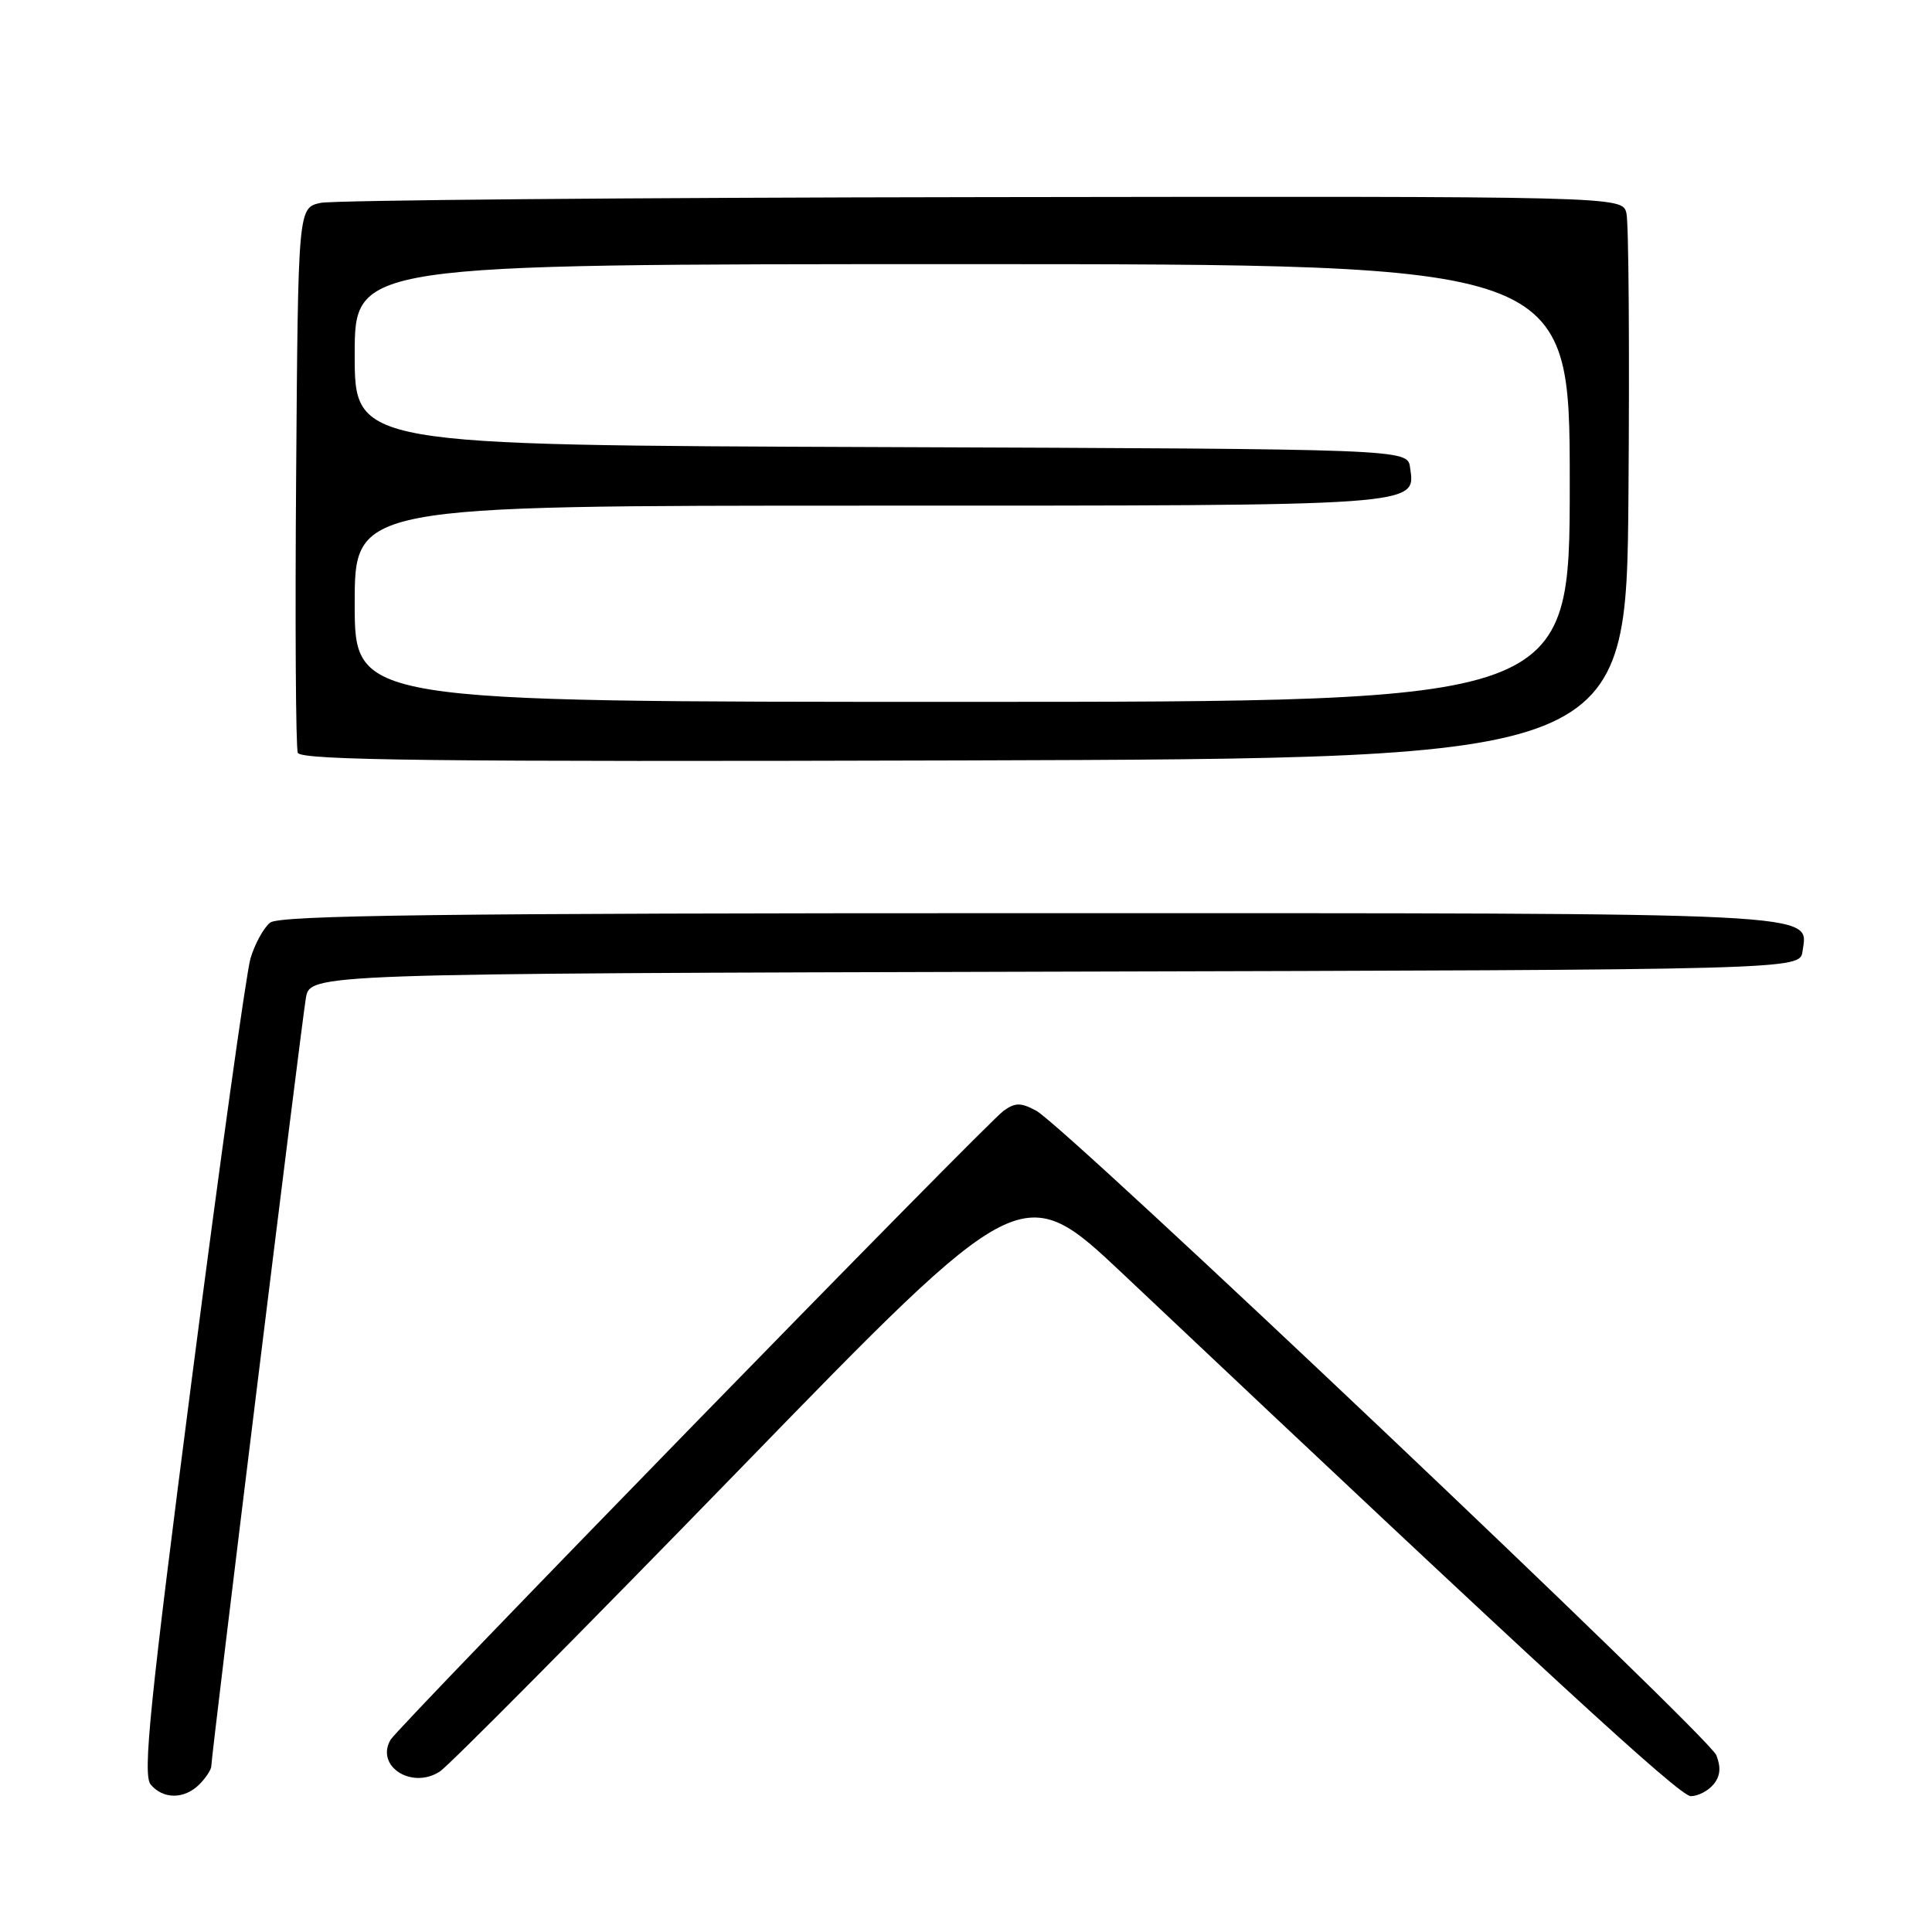 <?xml version="1.0" encoding="UTF-8" standalone="no"?>
<!DOCTYPE svg PUBLIC "-//W3C//DTD SVG 1.1//EN" "http://www.w3.org/Graphics/SVG/1.1/DTD/svg11.dtd" >
<svg xmlns="http://www.w3.org/2000/svg" xmlns:xlink="http://www.w3.org/1999/xlink" version="1.1" viewBox="0 0 256 256">
 <g >
 <path fill="currentColor"
d=" M 26.43 236.43 C 27.29 235.56 28.00 234.48 28.00 234.01 C 28.00 232.61 39.93 135.74 40.53 132.25 C 41.09 129.01 41.09 129.01 139.79 128.75 C 238.50 128.50 238.50 128.50 238.84 126.06 C 239.58 120.83 243.12 121.00 136.50 121.00 C 58.72 121.00 37.04 121.27 35.80 122.25 C 34.93 122.94 33.76 125.08 33.19 127.00 C 32.63 128.93 29.13 153.99 25.42 182.70 C 19.85 225.78 18.89 235.17 19.96 236.45 C 21.61 238.44 24.43 238.43 26.43 236.43 Z  M 227.05 236.44 C 227.95 235.36 228.06 234.18 227.42 232.57 C 226.40 230.01 141.20 149.27 137.31 147.18 C 135.27 146.08 134.53 146.08 132.99 147.18 C 130.69 148.82 52.79 228.74 51.75 230.53 C 49.71 234.04 54.59 237.16 58.30 234.72 C 59.51 233.92 77.36 215.93 97.97 194.73 C 135.43 156.18 135.43 156.18 148.97 168.96 C 204.93 221.79 222.56 238.00 224.04 238.00 C 224.99 238.00 226.34 237.30 227.05 236.44 Z  M 215.78 65.50 C 215.93 46.25 215.81 29.49 215.51 28.25 C 214.96 26.00 214.96 26.00 130.23 26.12 C 83.63 26.18 44.15 26.53 42.50 26.88 C 39.50 27.52 39.50 27.52 39.24 63.00 C 39.09 82.52 39.19 99.06 39.46 99.75 C 39.84 100.75 57.83 100.96 127.72 100.76 C 215.50 100.50 215.50 100.50 215.78 65.50 Z  M 47.00 80.00 C 47.00 67.00 47.00 67.00 115.31 67.00 C 188.79 67.00 187.57 67.09 186.84 61.94 C 186.50 59.50 186.50 59.50 116.75 59.24 C 47.00 58.99 47.00 58.99 47.00 46.99 C 47.00 35.00 47.00 35.00 127.50 35.00 C 208.00 35.00 208.00 35.00 208.00 64.00 C 208.00 93.00 208.00 93.00 127.50 93.00 C 47.00 93.00 47.00 93.00 47.00 80.00 Z "/>
</g>
</svg>